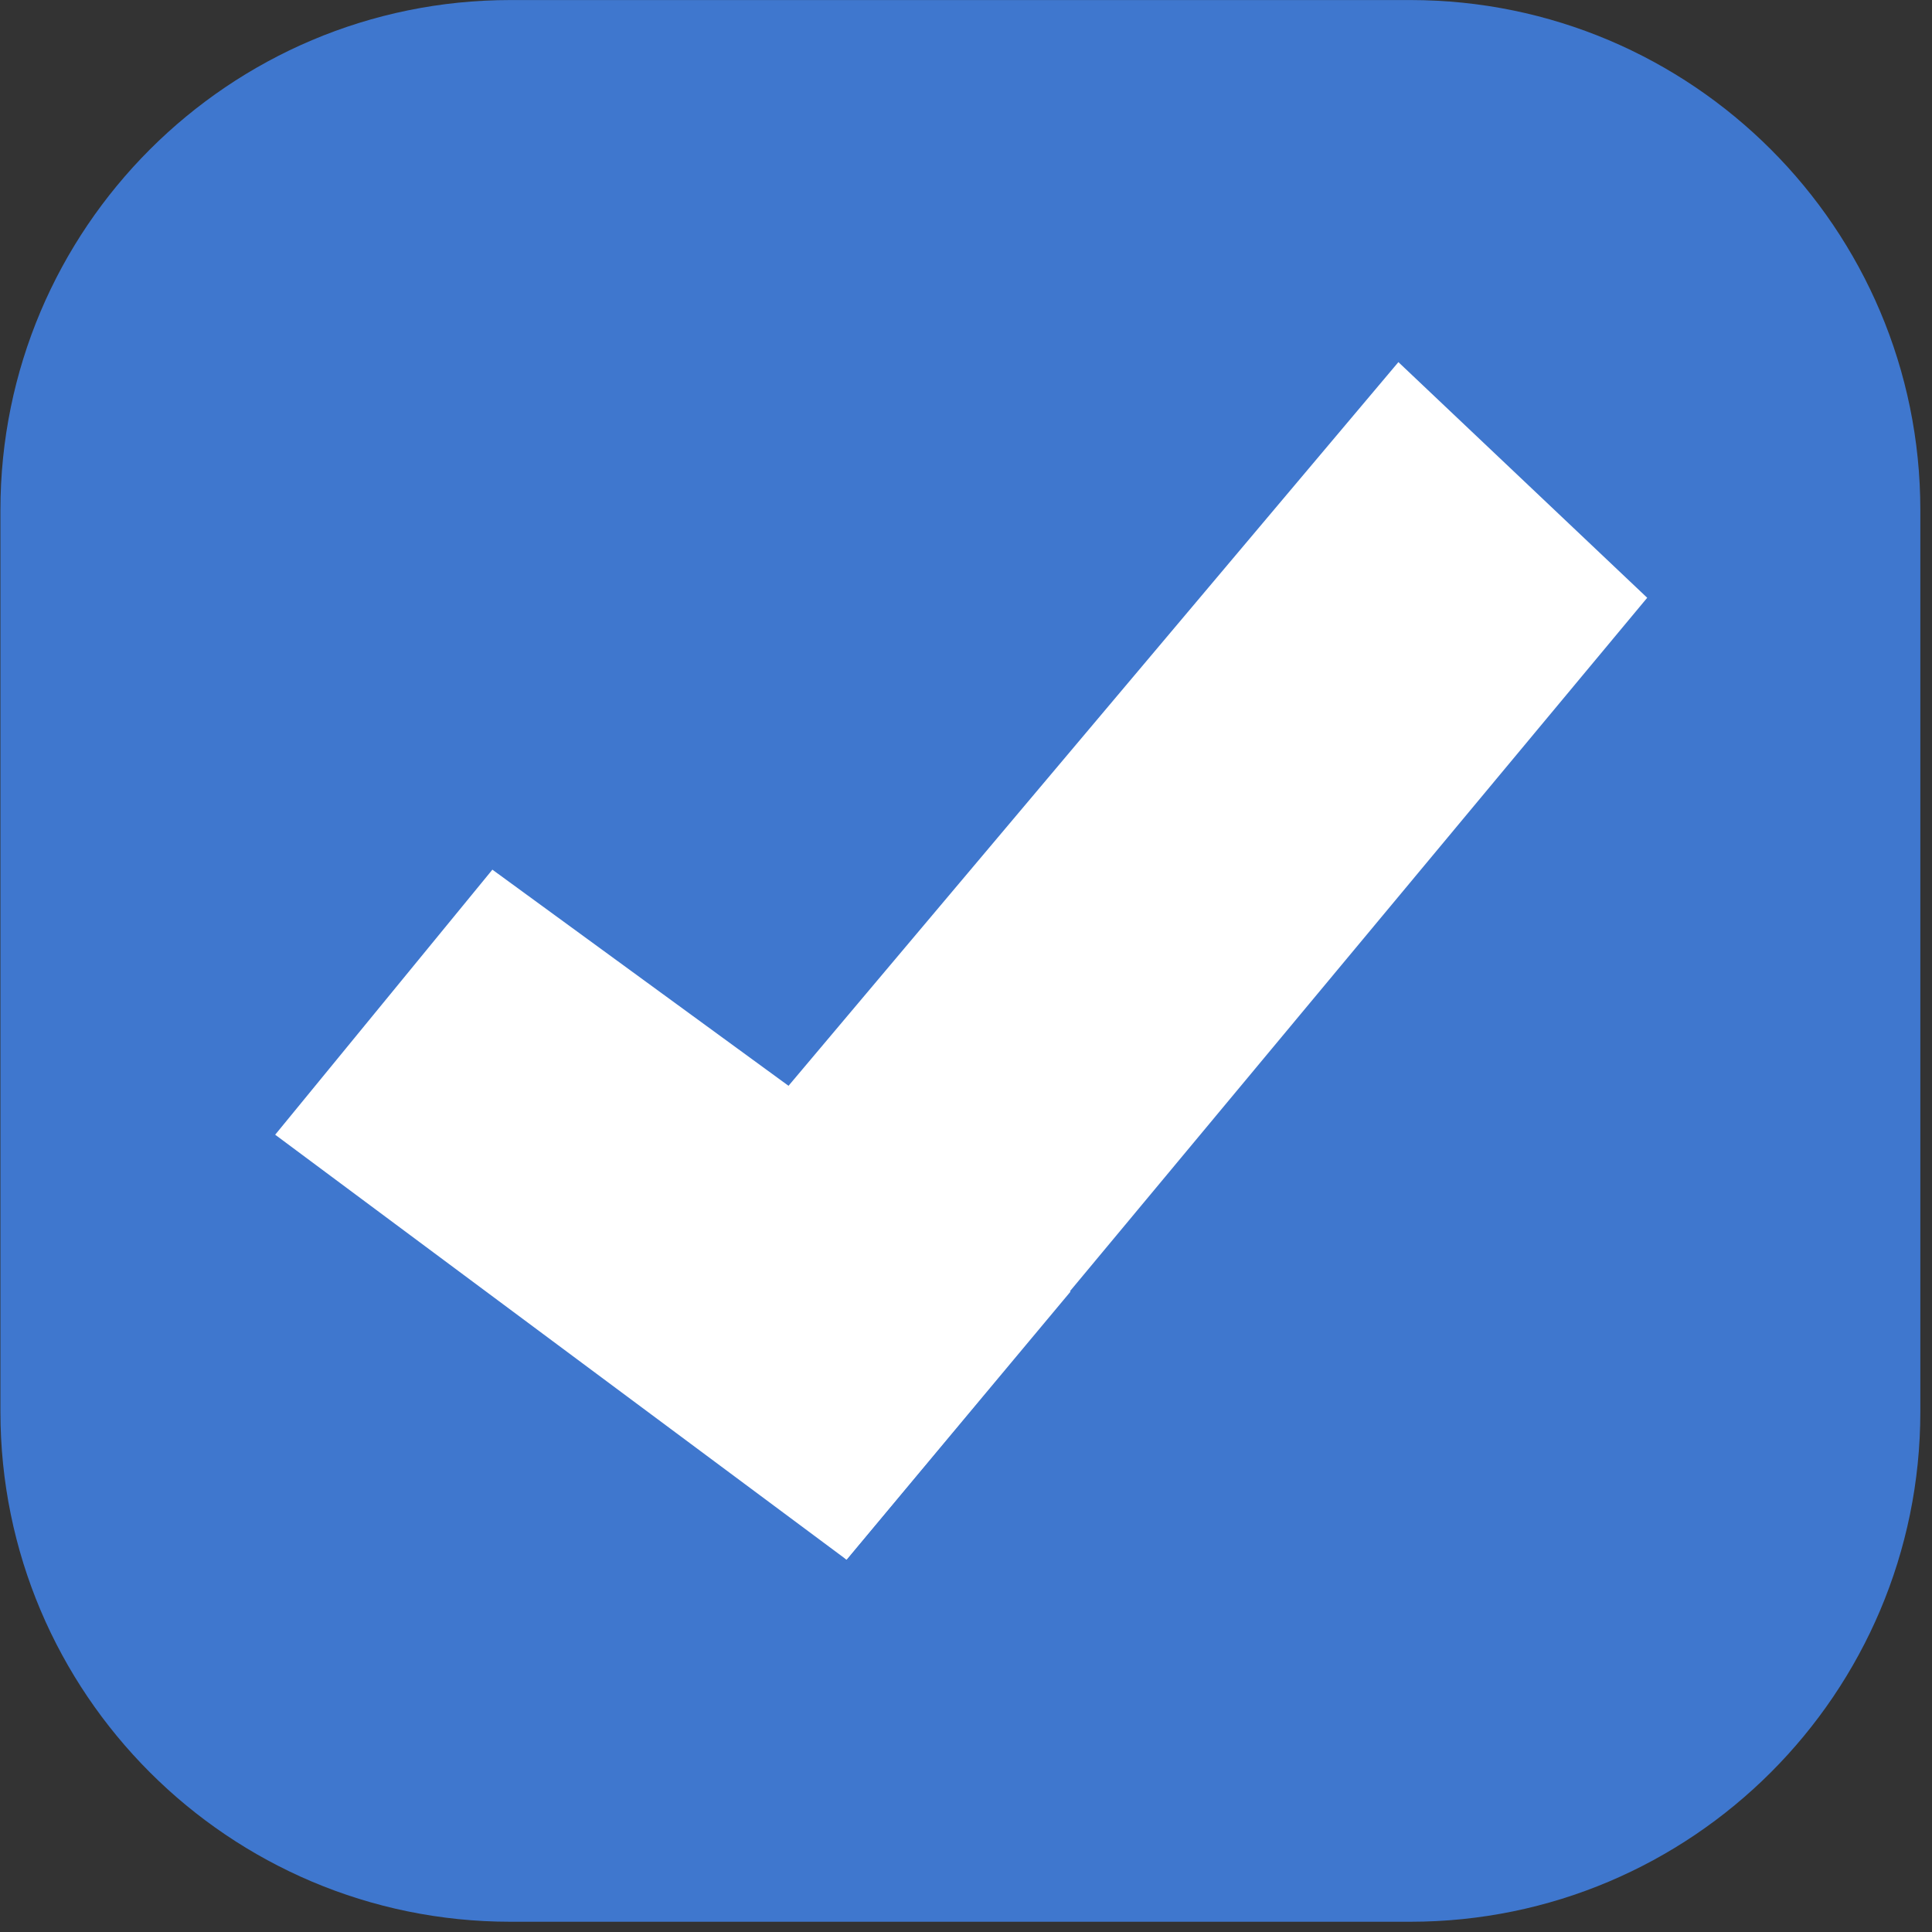 <?xml version="1.0" encoding="UTF-8"?>
<svg xmlns="http://www.w3.org/2000/svg" xmlns:xlink="http://www.w3.org/1999/xlink" xmlns:serif="http://www.serif.com/" width="16" height="16" viewBox="0 0 134 134" version="1.1" xml:space="preserve" style="fill-rule:evenodd;clip-rule:evenodd;stroke-linecap:round;stroke-linejoin:round;stroke-miterlimit:1.5;"><rect x="0" y="0" width="134" height="134" fill="#333333" stroke="none"/><path d="M129.026,35.376l0,62.54c0,17.225 -13.984,31.208 -31.208,31.208l-62.416,0c-17.224,0 -31.208,-13.983 -31.208,-31.208l-0,-62.54c-0,-17.224 13.984,-31.208 31.208,-31.208l62.416,0c17.224,0 31.208,13.984 31.208,31.208Z" style="fill:#3f77ce;stroke:#3f77ce;stroke-width:8.33px;"/><path d="M34.151,60.318l-15.065,18.384l39.627,29.474l15.535,-18.591l-40.097,-29.267Z" style="fill:#fff;"/><path d="M114.247,41.46l-17.257,-16.344l-55.818,66.234l17.538,16.826l55.537,-66.716Z" style="fill:#fff;"/></svg>